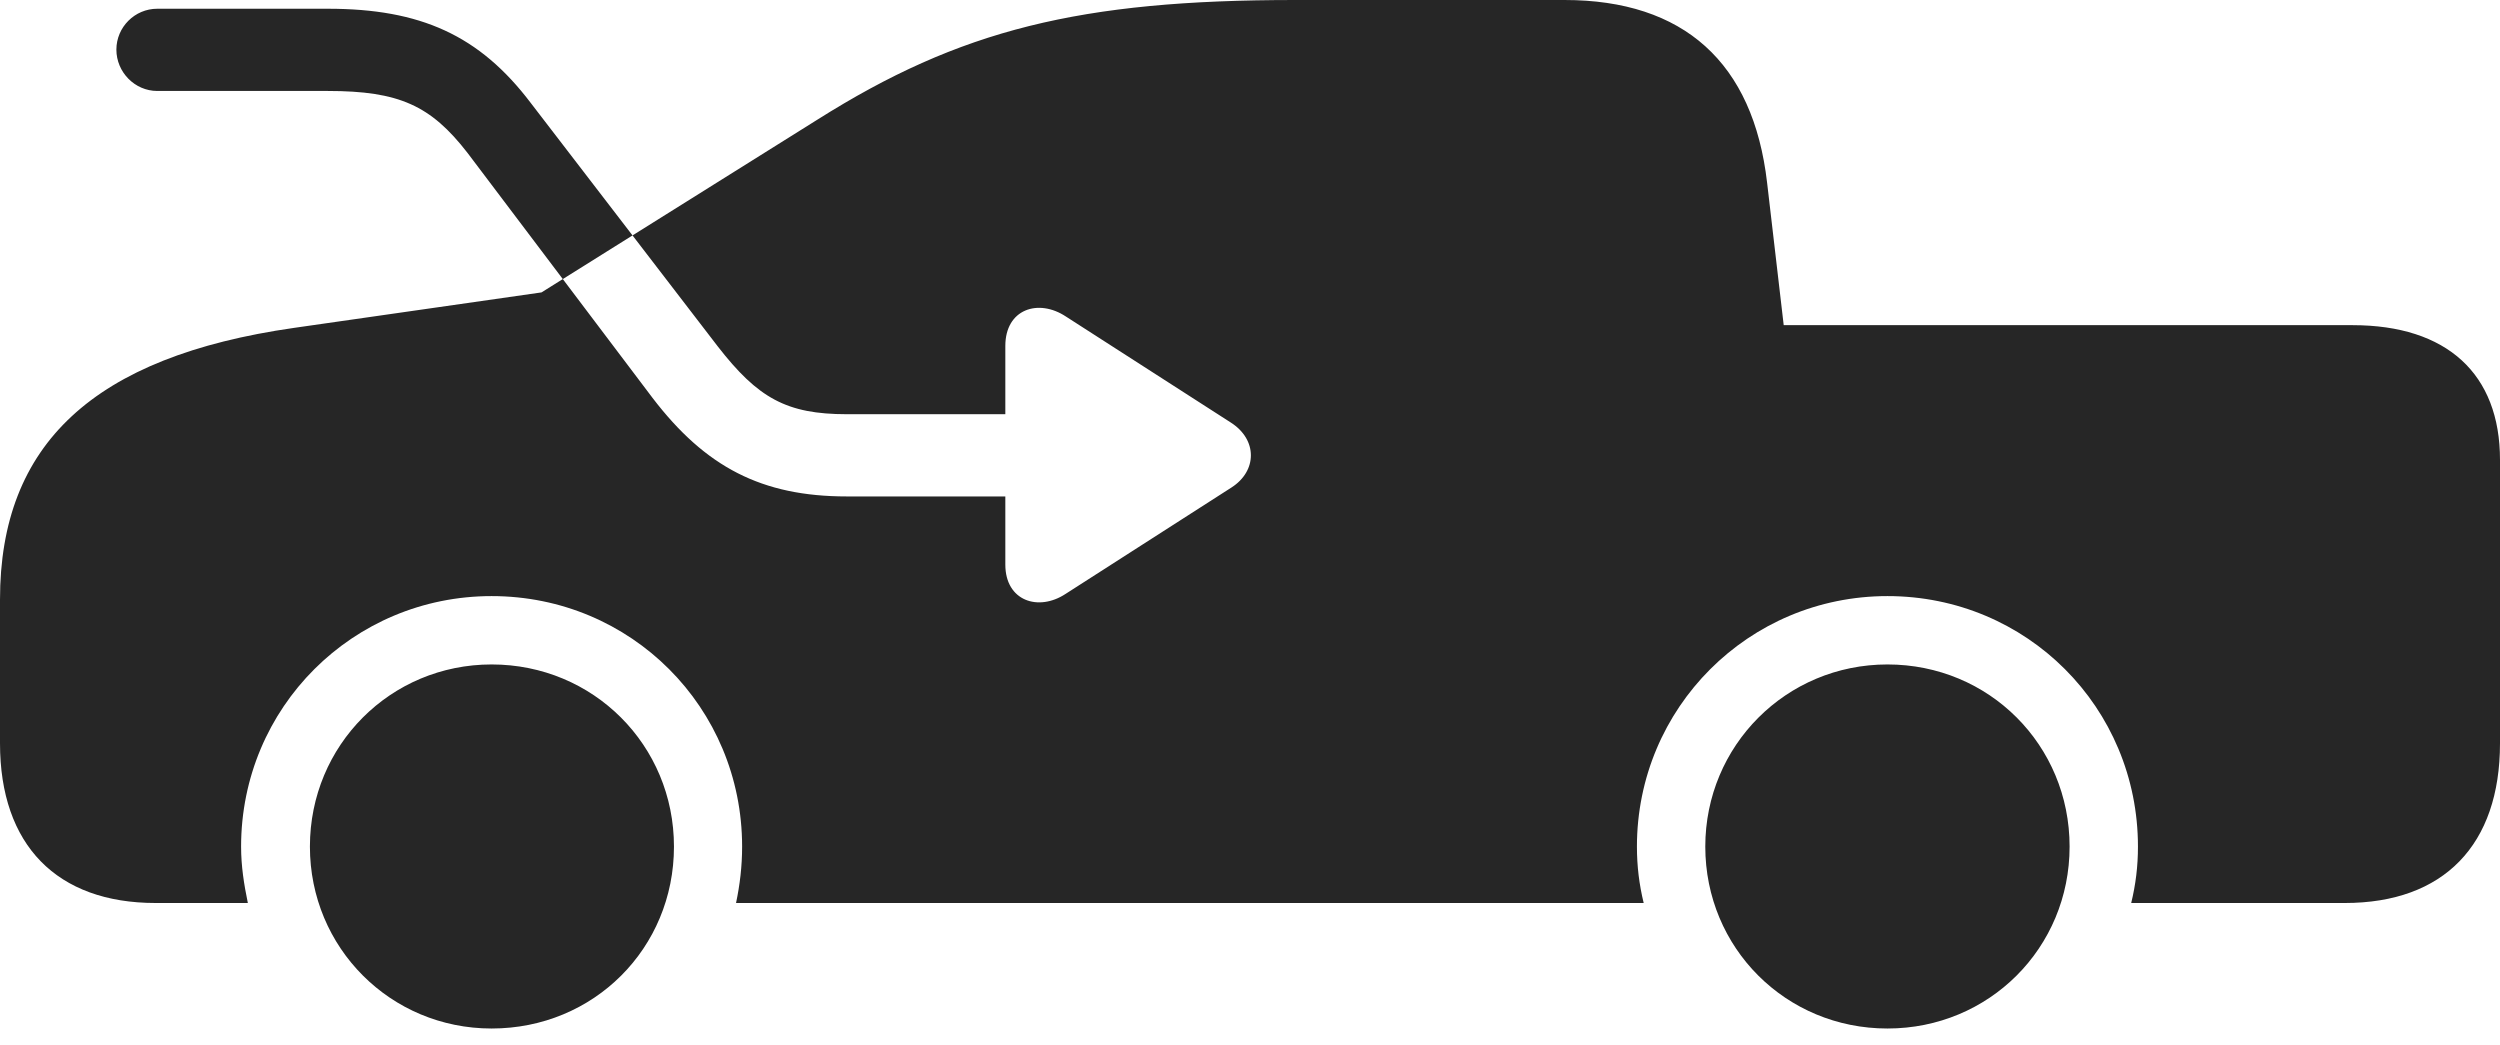 <?xml version="1.0" encoding="UTF-8"?>
<!--Generator: Apple Native CoreSVG 232.5-->
<!DOCTYPE svg
PUBLIC "-//W3C//DTD SVG 1.1//EN"
       "http://www.w3.org/Graphics/SVG/1.1/DTD/svg11.dtd">
<svg version="1.1" xmlns="http://www.w3.org/2000/svg" xmlns:xlink="http://www.w3.org/1999/xlink" width="183.34" height="76.658">
 <g>
  <rect height="76.658" opacity="0" width="183.34" x="0" y="0"/>
  <path d="M62.107 36.407C55.862 36.407 51.734 34.257 47.853 29.178L34.283 11.209C31.59 7.735 29.267 6.671 24.044 6.671L11.533 6.671C9.884 6.671 8.535 5.288 8.535 3.639C8.535 1.99 9.884 0.641 11.533 0.641L24.044 0.641C30.845 0.641 35.165 2.593 38.918 7.543L52.635 25.4C55.586 29.201 57.684 30.377 62.107 30.377L73.727 30.377L73.727 25.364C73.727 22.669 76.148 21.871 78.176 23.217L90.262 30.987C92.234 32.247 92.201 34.541 90.311 35.752L78.143 43.556C76.148 44.868 73.727 44.07 73.727 41.409L73.727 36.407ZM11.422 66.223L18.176 66.223C17.895 64.86 17.681 63.532 17.681 62.087C17.681 51.883 25.883 43.715 36.053 43.715C46.272 43.715 54.424 51.883 54.424 62.087C54.424 63.532 54.259 64.894 53.978 66.223L120.541 66.223C120.211 64.86 120.046 63.532 120.046 62.087C120.046 51.917 128.232 43.715 138.417 43.715C148.636 43.715 156.789 51.883 156.789 62.087C156.789 63.532 156.624 64.86 156.294 66.223L171.952 66.223C179.216 66.223 183.34 61.967 183.34 54.508L183.34 33.731C183.34 27.405 179.437 23.846 172.528 23.846L130.81 23.846L129.592 13.4C128.575 4.58 123.473 0 114.732 0L94.99 0C79.192 0 70.417 2.169 59.94 8.778L39.712 21.444L21.56 24.046C6.856 26.156 0 32.564 0 43.978L0 54.508C0 61.967 4.158 66.223 11.422 66.223ZM36.053 75.427C43.544 75.427 49.426 69.544 49.426 62.087C49.426 54.645 43.51 48.728 36.053 48.728C28.645 48.728 22.728 54.645 22.728 62.087C22.728 69.51 28.645 75.427 36.053 75.427ZM138.417 75.427C145.875 75.427 151.776 69.51 151.776 62.087C151.776 54.645 145.875 48.728 138.417 48.728C130.994 48.728 125.059 54.679 125.059 62.087C125.059 69.51 130.96 75.427 138.417 75.427Z" fill="#000000" fill-opacity="0.85"/>
 </g>
</svg>
